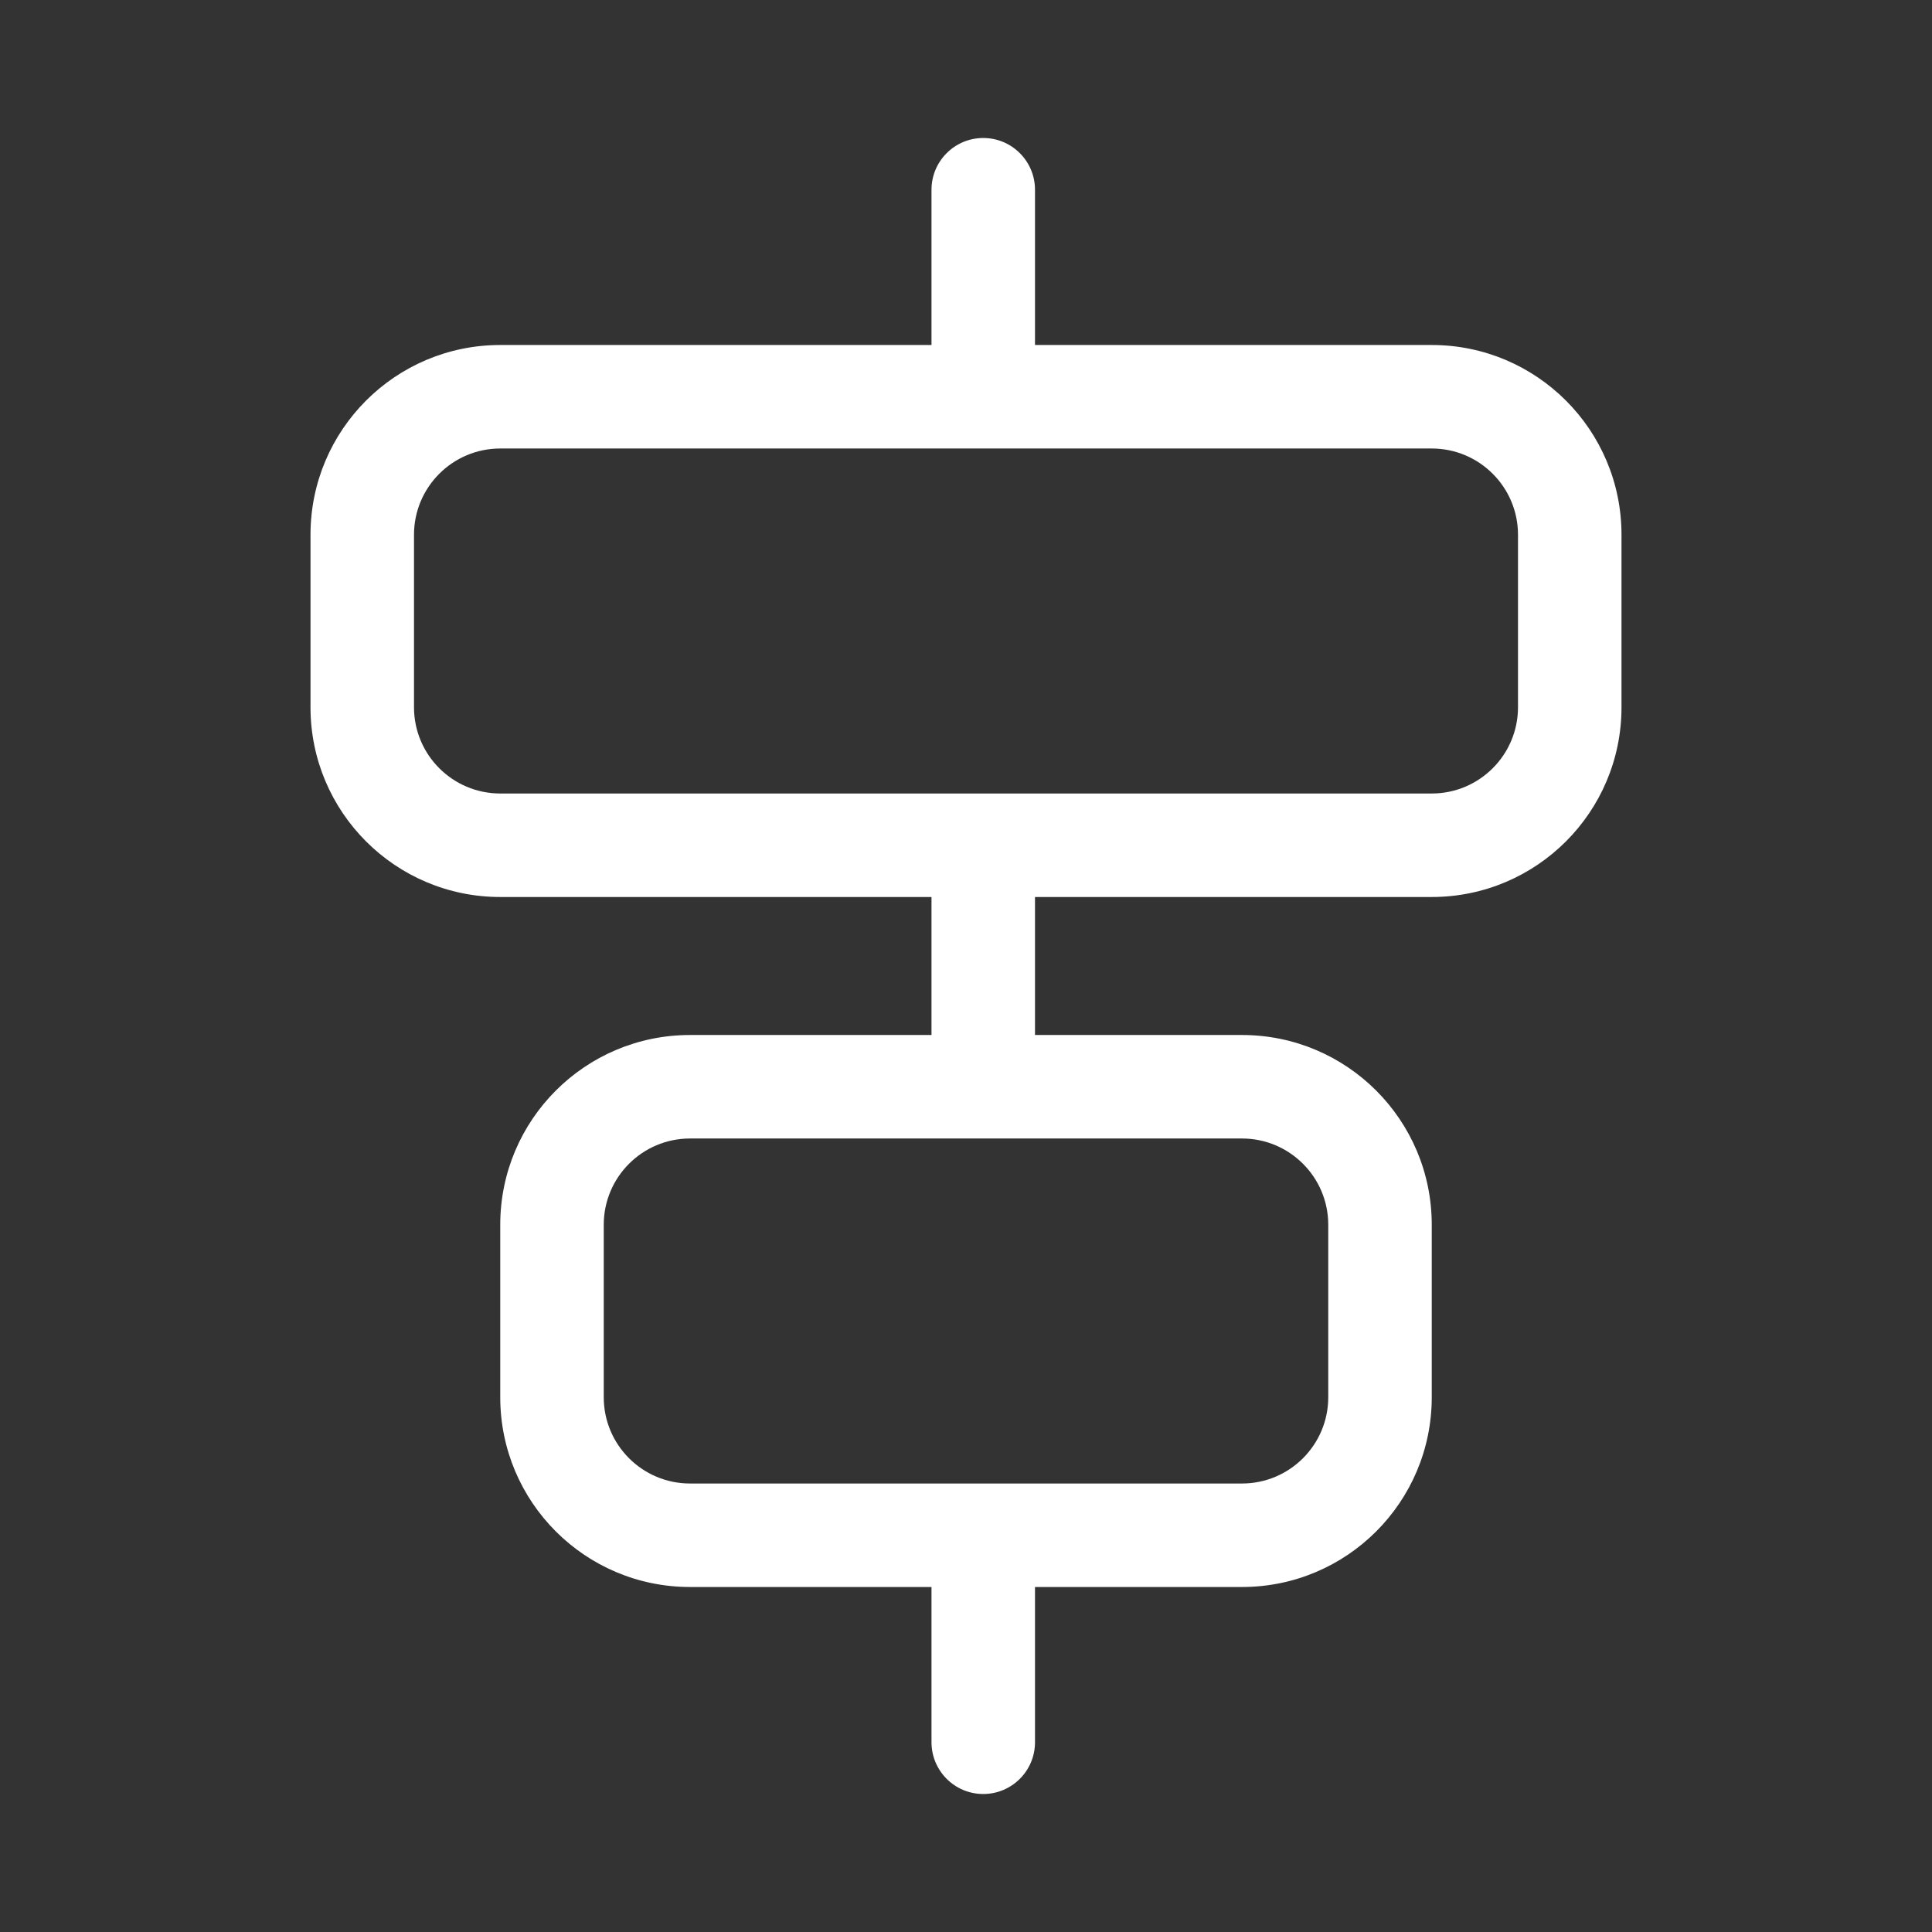 <svg width="28" height="28" viewBox="0 0 28 28" fill="none" xmlns="http://www.w3.org/2000/svg">
<rect x="0" y="0" width="28" height="28" fill="#333333" stroke="none"/>
<path d="M14.25 26C13.836 26 13.5 25.664 13.5 25.25V23H10C8.481 23 7.25 21.769 7.25 20.25V17.75C7.25 16.231 8.481 15 10 15H13.5V13H7.25C5.731 13 4.5 11.769 4.5 10.25V7.75C4.5 6.231 5.731 5 7.25 5H13.5V2.75C13.5 2.336 13.836 2 14.25 2C14.664 2 15 2.336 15 2.75V5H20.75C22.269 5 23.5 6.231 23.5 7.75V10.25C23.5 11.769 22.269 13 20.75 13H15V15H18C19.519 15 20.75 16.231 20.75 17.75V20.25C20.75 21.769 19.519 23 18 23H15V25.25C15 25.664 14.664 26 14.25 26ZM18 21.5C18.69 21.5 19.25 20.94 19.25 20.25V17.75C19.25 17.06 18.69 16.5 18 16.5L10 16.5C9.31 16.5 8.75 17.06 8.75 17.75V20.25C8.75 20.94 9.31 21.5 10 21.5H18ZM22 10.25V7.75C22 7.06 21.44 6.5 20.75 6.5H7.25C6.56 6.5 6 7.06 6 7.75V10.25C6 10.94 6.56 11.5 7.25 11.5L20.75 11.5C21.44 11.5 22 10.94 22 10.25Z" fill="#ffffff"/>
</svg>
